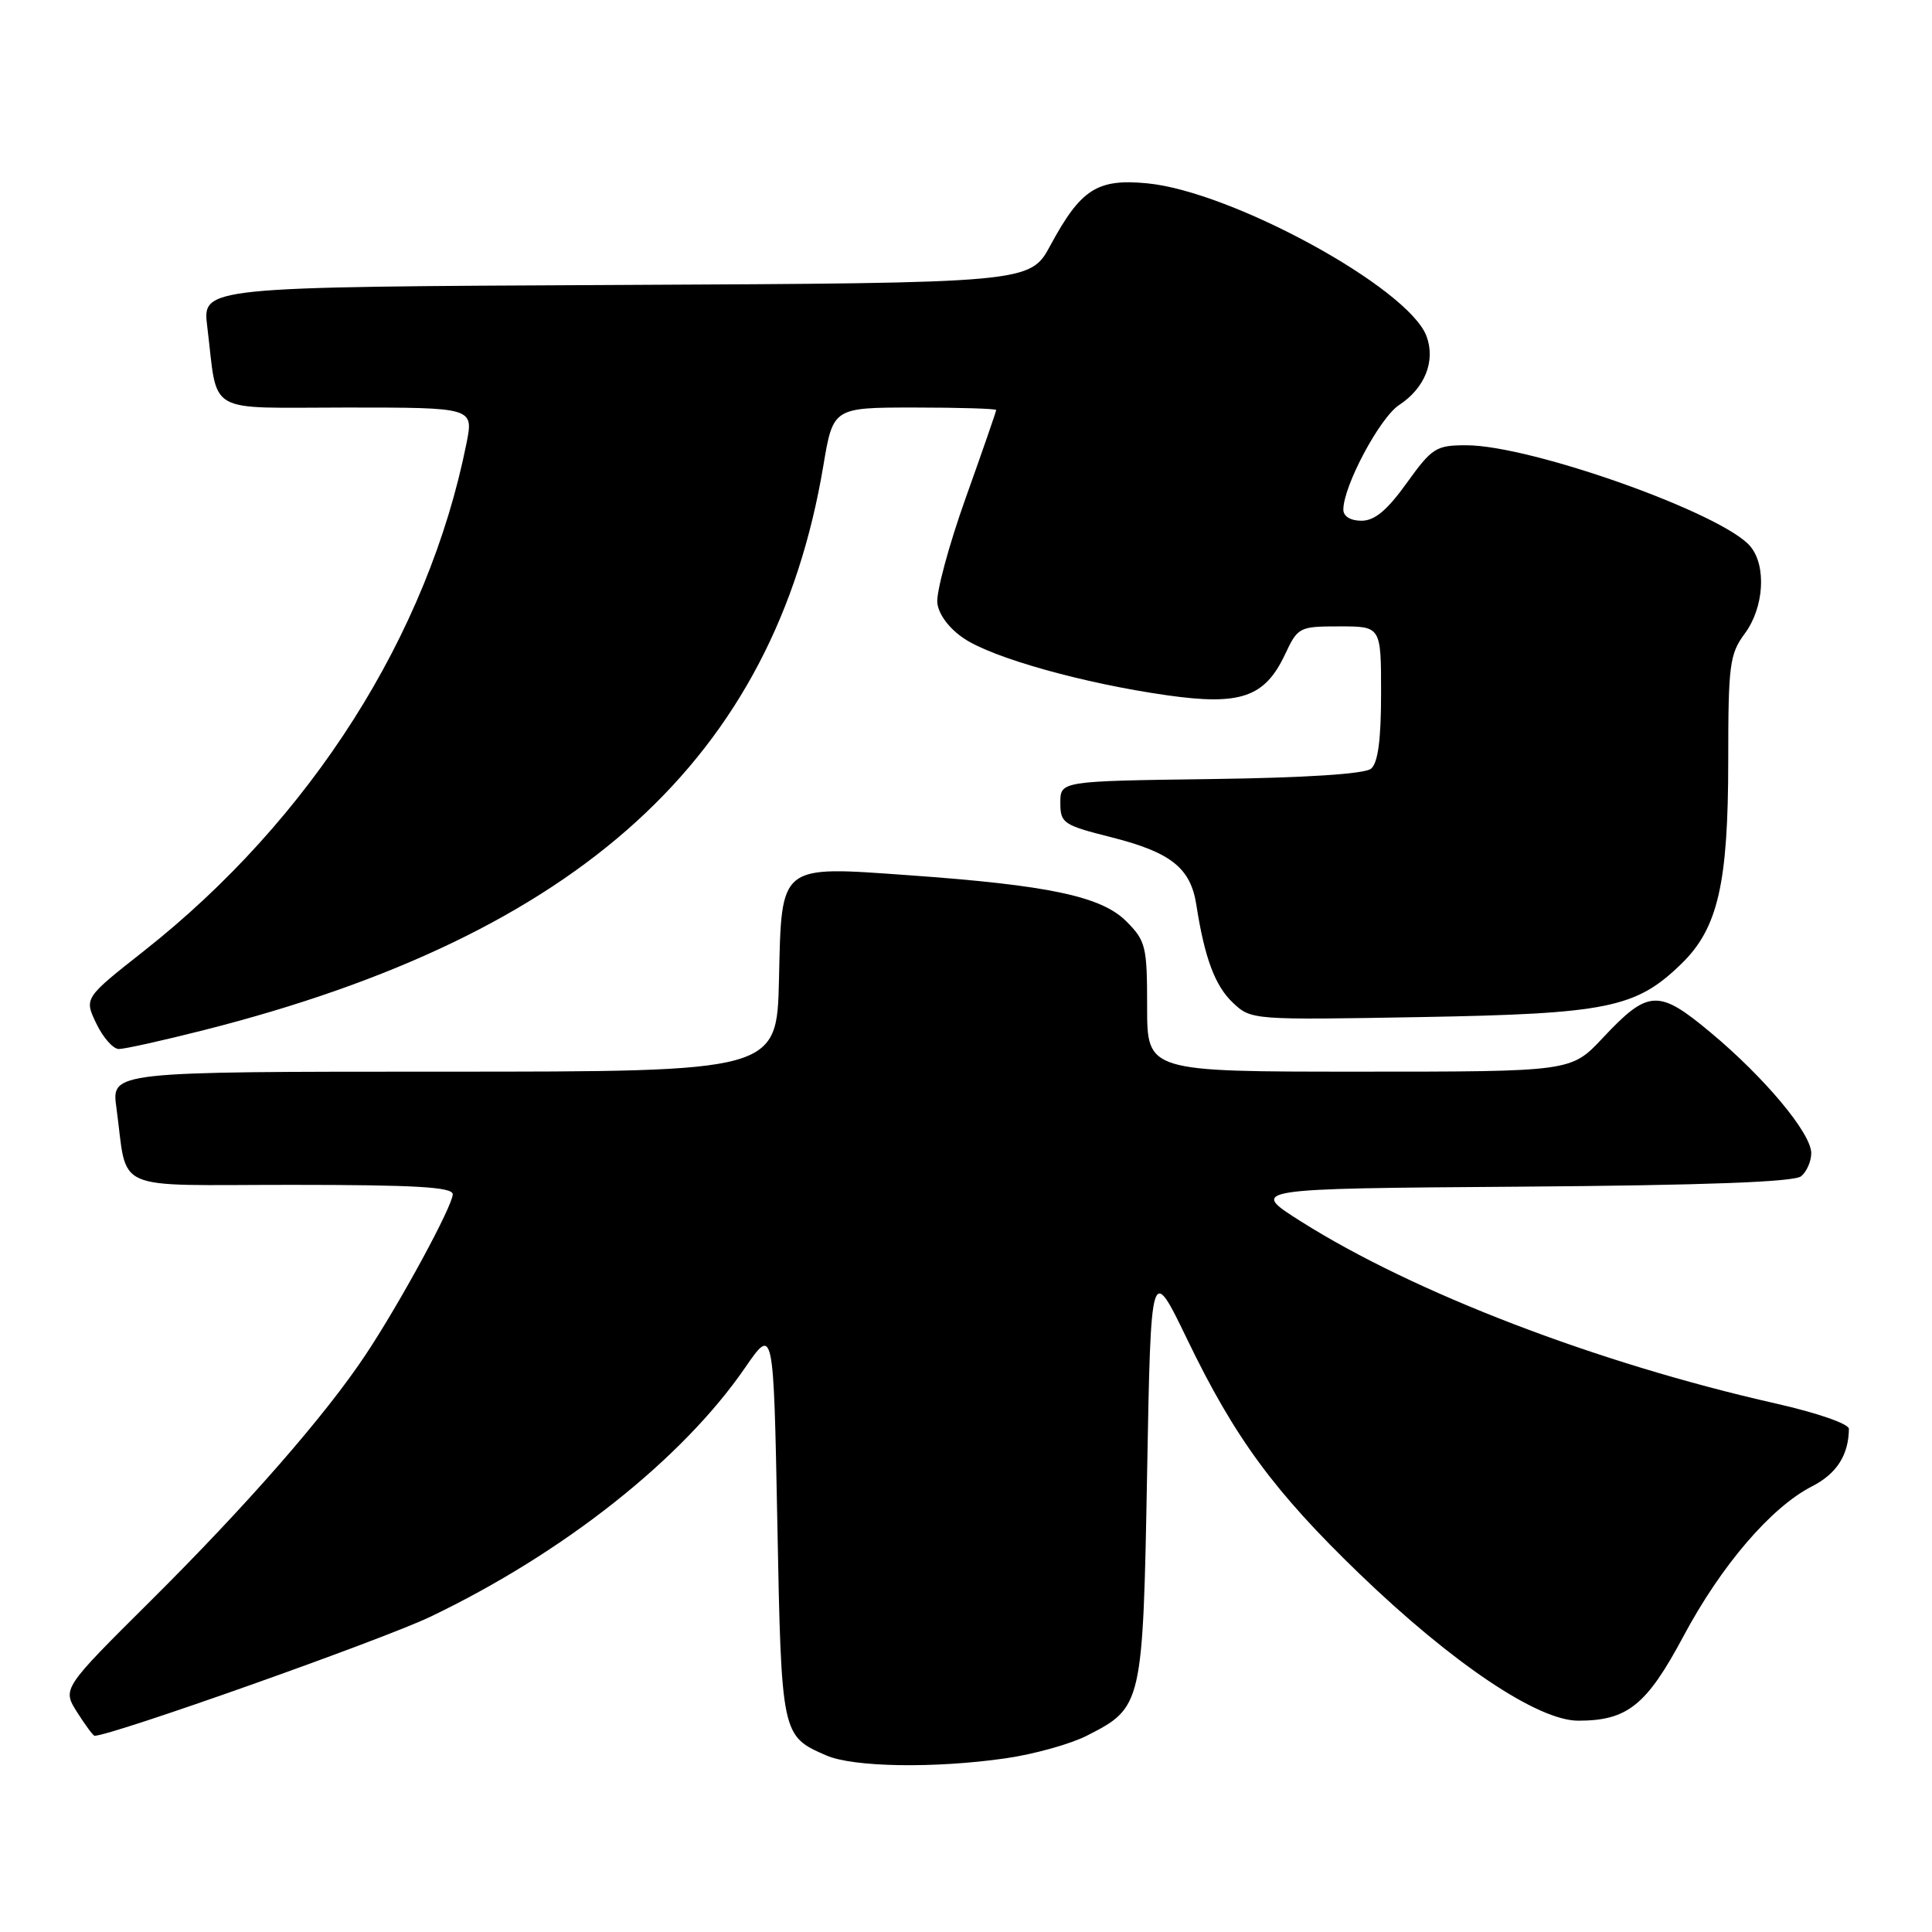 <?xml version="1.0" encoding="UTF-8" standalone="no"?>
<!DOCTYPE svg PUBLIC "-//W3C//DTD SVG 1.1//EN" "http://www.w3.org/Graphics/SVG/1.1/DTD/svg11.dtd" >
<svg xmlns="http://www.w3.org/2000/svg" xmlns:xlink="http://www.w3.org/1999/xlink" version="1.1" viewBox="0 0 256 256">
 <g >
 <path fill="currentColor"
d=" M 133.29 232.98 C 137.03 232.44 141.86 231.09 144.03 229.98 C 151.38 226.24 151.44 225.96 152.00 195.06 C 152.50 167.52 152.50 167.52 157.30 177.45 C 163.64 190.58 168.83 197.63 180.13 208.53 C 192.48 220.43 203.76 228.00 209.13 228.00 C 215.64 228.00 218.18 225.96 223.06 216.82 C 228.07 207.43 234.69 199.71 240.10 196.95 C 243.36 195.28 244.95 192.82 244.99 189.33 C 244.99 188.67 240.79 187.21 235.25 185.96 C 211.66 180.63 187.35 171.31 172.39 161.85 C 165.50 157.50 165.50 157.50 201.41 157.24 C 225.89 157.06 237.75 156.62 238.66 155.86 C 239.40 155.25 240.00 153.87 240.00 152.80 C 240.00 150.17 233.83 142.78 226.65 136.80 C 219.74 131.03 218.40 131.10 212.34 137.57 C 208.18 142.00 208.18 142.00 180.09 142.00 C 152.00 142.00 152.00 142.00 152.00 133.42 C 152.00 125.38 151.83 124.67 149.22 122.06 C 145.92 118.77 138.93 117.29 120.51 115.98 C 103.15 114.74 103.57 114.40 103.22 129.76 C 102.94 142.00 102.94 142.00 58.86 142.00 C 14.77 142.00 14.77 142.00 15.42 146.75 C 16.99 158.16 14.37 157.00 38.58 157.00 C 55.06 157.00 60.00 157.29 59.99 158.25 C 59.97 159.82 53.02 172.63 48.46 179.49 C 43.13 187.53 32.74 199.42 19.95 212.13 C 8.25 223.76 8.25 223.76 10.22 226.88 C 11.31 228.60 12.35 230.00 12.53 230.00 C 14.77 230.00 50.62 217.29 57.00 214.24 C 74.66 205.79 90.39 193.35 98.72 181.24 C 102.50 175.75 102.50 175.75 103.00 201.72 C 103.54 229.99 103.55 230.02 109.50 232.61 C 113.08 234.17 123.88 234.34 133.29 232.98 Z  M 26.96 136.51 C 76.83 123.87 102.60 100.41 109.09 61.75 C 110.39 54.00 110.39 54.00 121.20 54.00 C 127.14 54.00 132.00 54.15 132.00 54.33 C 132.00 54.51 130.18 59.77 127.95 66.01 C 125.72 72.26 124.04 78.51 124.20 79.90 C 124.38 81.43 125.77 83.29 127.73 84.60 C 131.61 87.21 143.65 90.57 154.65 92.13 C 164.37 93.51 167.59 92.39 170.26 86.74 C 171.97 83.09 172.15 83.00 177.51 83.00 C 183.00 83.00 183.00 83.00 183.00 91.88 C 183.00 98.03 182.59 101.09 181.67 101.86 C 180.83 102.55 173.06 103.06 160.42 103.23 C 140.50 103.50 140.50 103.50 140.50 106.37 C 140.50 109.07 140.88 109.33 147.21 110.93 C 155.15 112.93 157.76 115.00 158.52 119.89 C 159.62 126.96 161.00 130.65 163.39 132.89 C 165.78 135.15 166.03 135.16 188.15 134.77 C 212.99 134.33 216.76 133.57 222.77 127.73 C 227.63 123.03 229.00 117.10 229.00 100.78 C 229.00 88.07 229.18 86.67 231.20 83.94 C 233.73 80.52 234.09 75.02 231.95 72.42 C 228.38 68.07 202.92 59.00 194.29 59.00 C 190.28 59.00 189.76 59.33 186.40 64.00 C 183.80 67.62 182.15 69.00 180.41 69.00 C 178.95 69.00 178.00 68.42 178.00 67.53 C 178.00 64.40 182.83 55.34 185.40 53.66 C 188.82 51.42 190.25 47.79 189.01 44.52 C 186.58 38.12 163.22 25.36 152.00 24.29 C 145.38 23.66 143.22 25.05 139.19 32.50 C 136.49 37.50 136.49 37.50 81.65 37.76 C 26.81 38.02 26.81 38.02 27.46 43.26 C 28.93 55.16 26.92 54.00 45.96 54.00 C 62.76 54.00 62.76 54.00 61.81 58.75 C 56.74 84.12 41.20 108.57 19.07 126.01 C 11.15 132.25 11.15 132.25 12.76 135.62 C 13.65 137.48 14.99 139.00 15.75 139.00 C 16.51 139.00 21.56 137.88 26.96 136.51 Z "/>
</g>
</svg>
